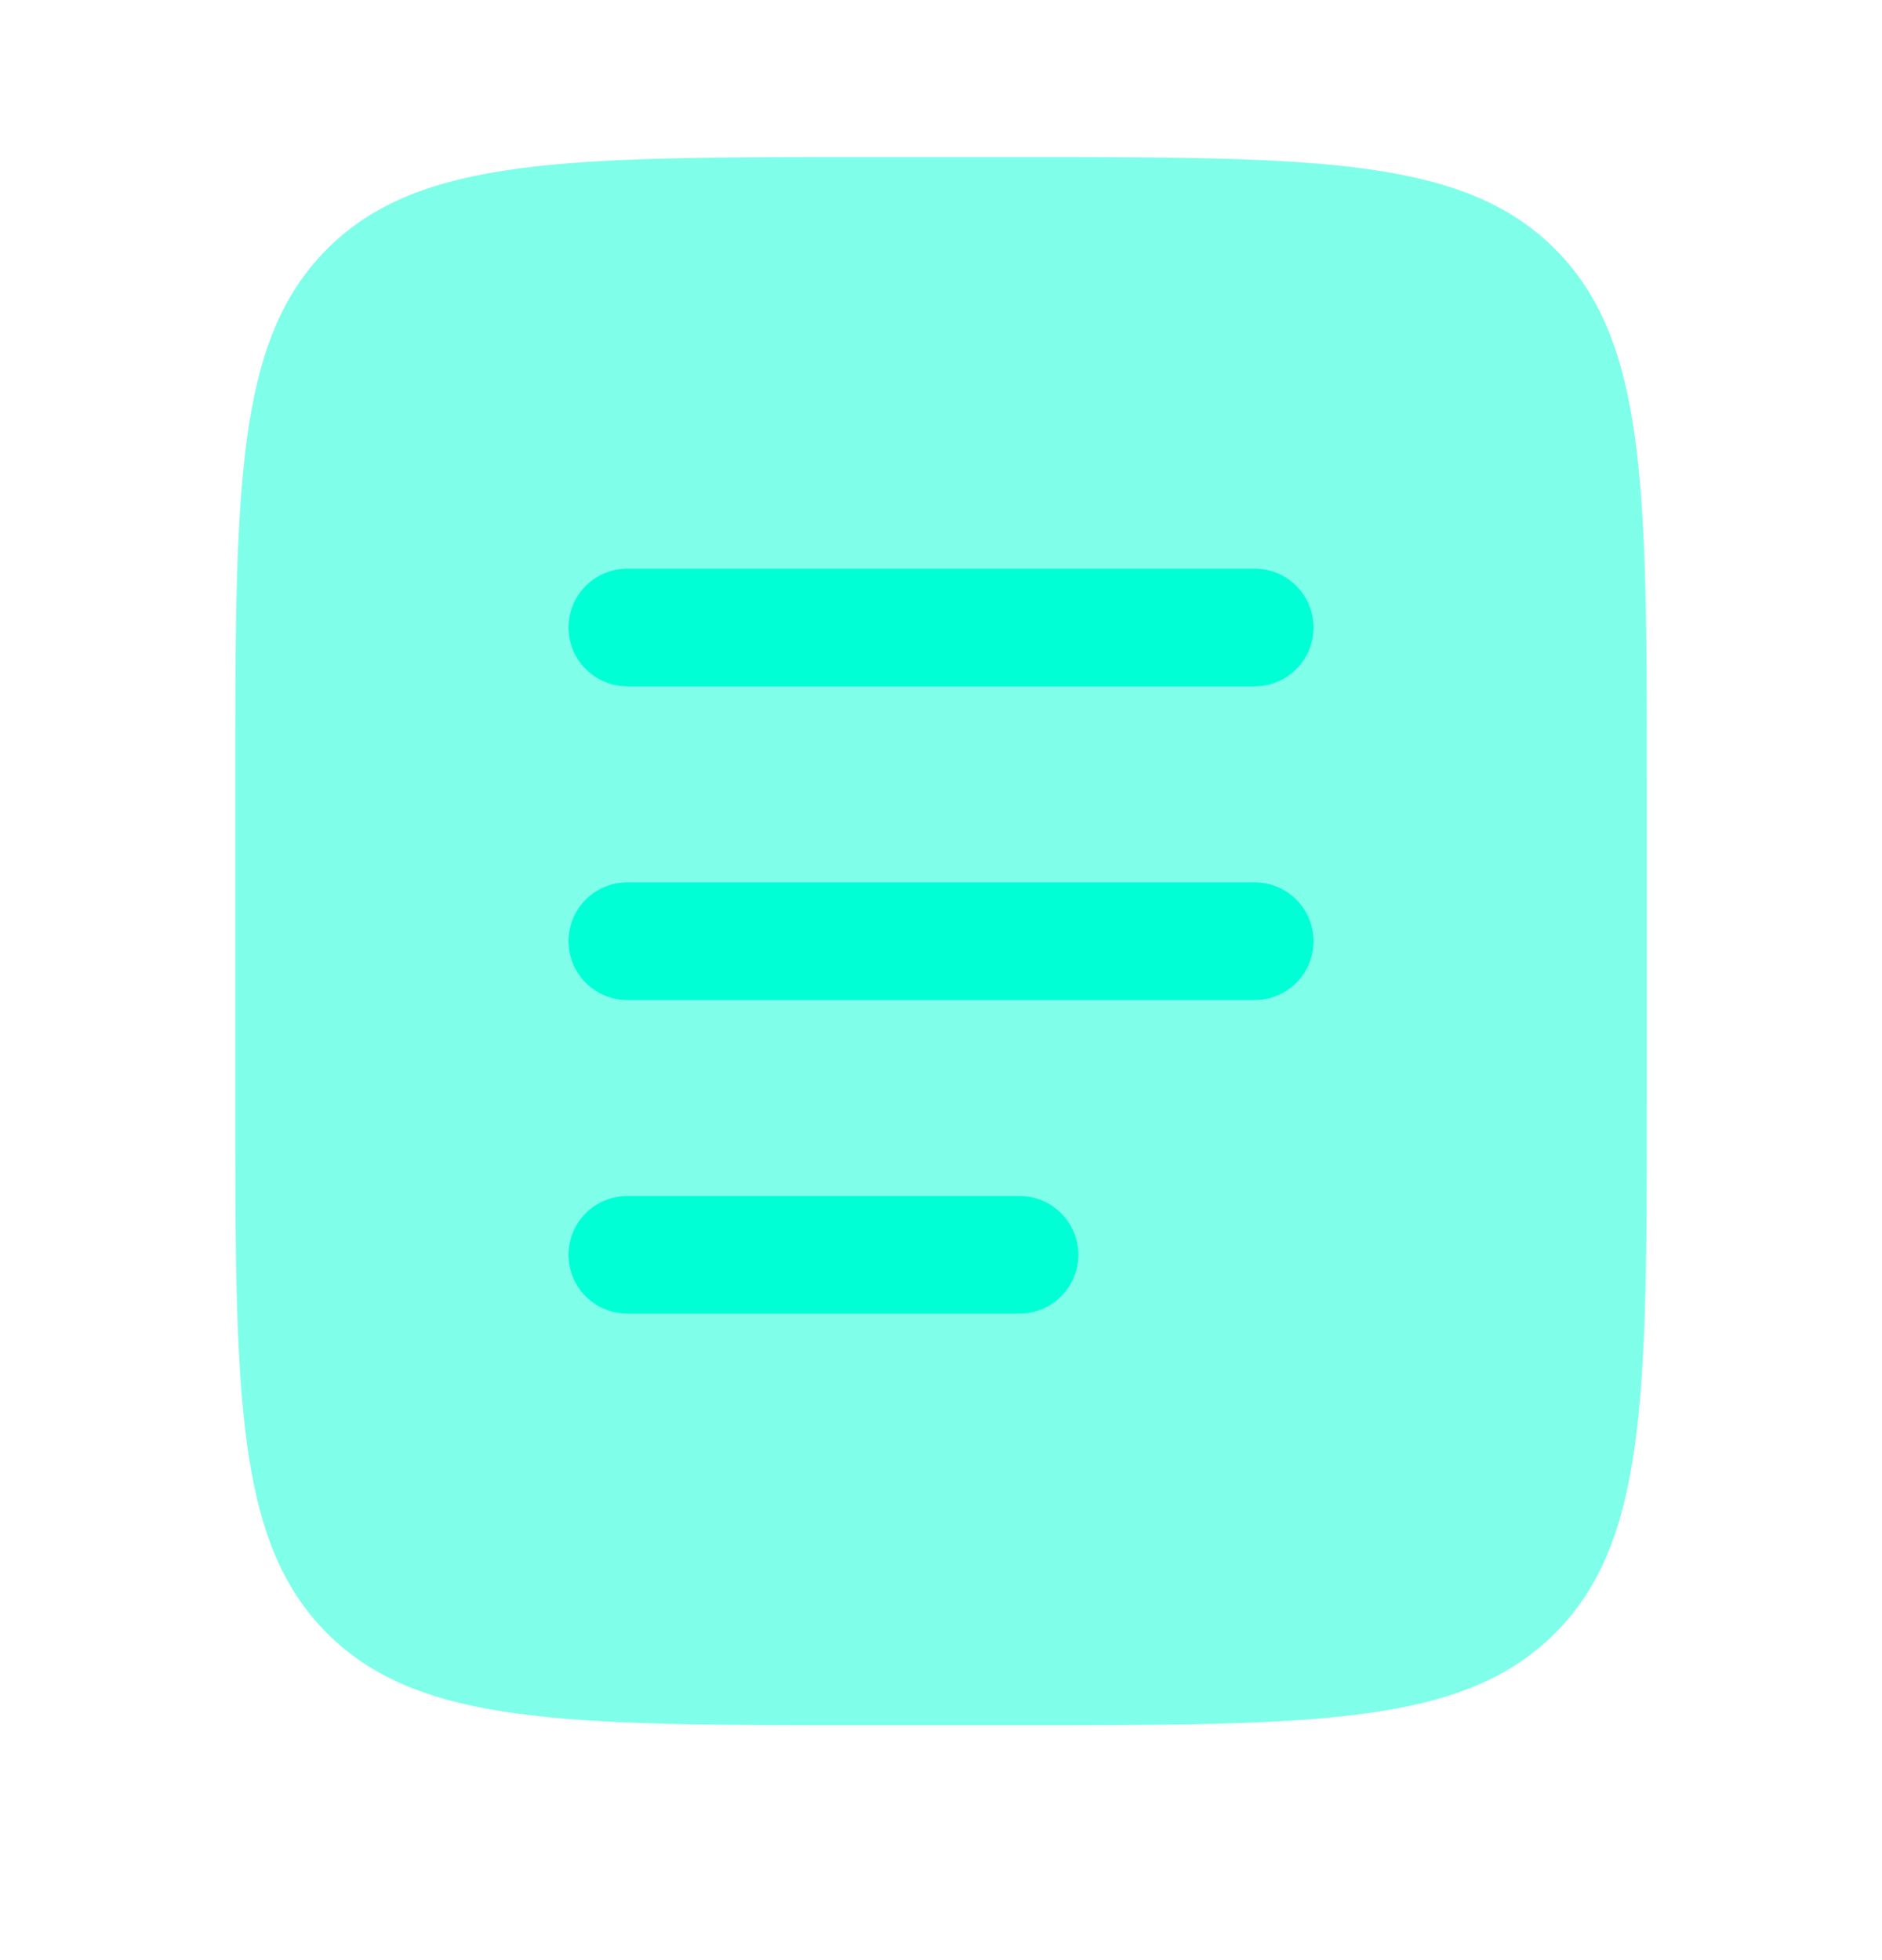 <svg width="24" height="25" viewBox="0 0 24 25" fill="none" xmlns="http://www.w3.org/2000/svg">
<path opacity="0.5" d="M3 10.004C3 6.232 3 4.346 4.172 3.175C5.343 2.003 7.229 2.003 11 2.003H13C16.772 2.003 18.657 2.003 19.829 3.175C21.001 4.346 21.001 6.232 21.001 10.004V14.004C21.001 17.775 21.001 19.661 19.829 20.832C18.657 22.004 16.772 22.004 13 22.004H11C7.229 22.004 5.343 22.004 4.172 20.832C3 19.661 3 17.775 3 14.004V10.004Z" fill="#00FFD5"/>
<path fill-rule="evenodd" clip-rule="evenodd" d="M7.25 12.004C7.25 11.59 7.586 11.254 8 11.254H16C16.415 11.254 16.75 11.59 16.75 12.004C16.75 12.418 16.415 12.754 16 12.754H8C7.586 12.754 7.25 12.418 7.25 12.004Z" fill="#00FFD5"/>
<path fill-rule="evenodd" clip-rule="evenodd" d="M7.25 8.003C7.25 7.589 7.586 7.253 8 7.253H16C16.415 7.253 16.75 7.589 16.75 8.003C16.75 8.417 16.415 8.753 16 8.753H8C7.586 8.753 7.25 8.417 7.25 8.003Z" fill="#00FFD5"/>
<path fill-rule="evenodd" clip-rule="evenodd" d="M7.25 16.004C7.25 15.59 7.586 15.254 8.001 15.254H13.001C13.415 15.254 13.751 15.59 13.751 16.004C13.751 16.418 13.415 16.754 13.001 16.754H8.001C7.586 16.754 7.25 16.418 7.25 16.004Z" fill="#00FFD5"/>
</svg>
